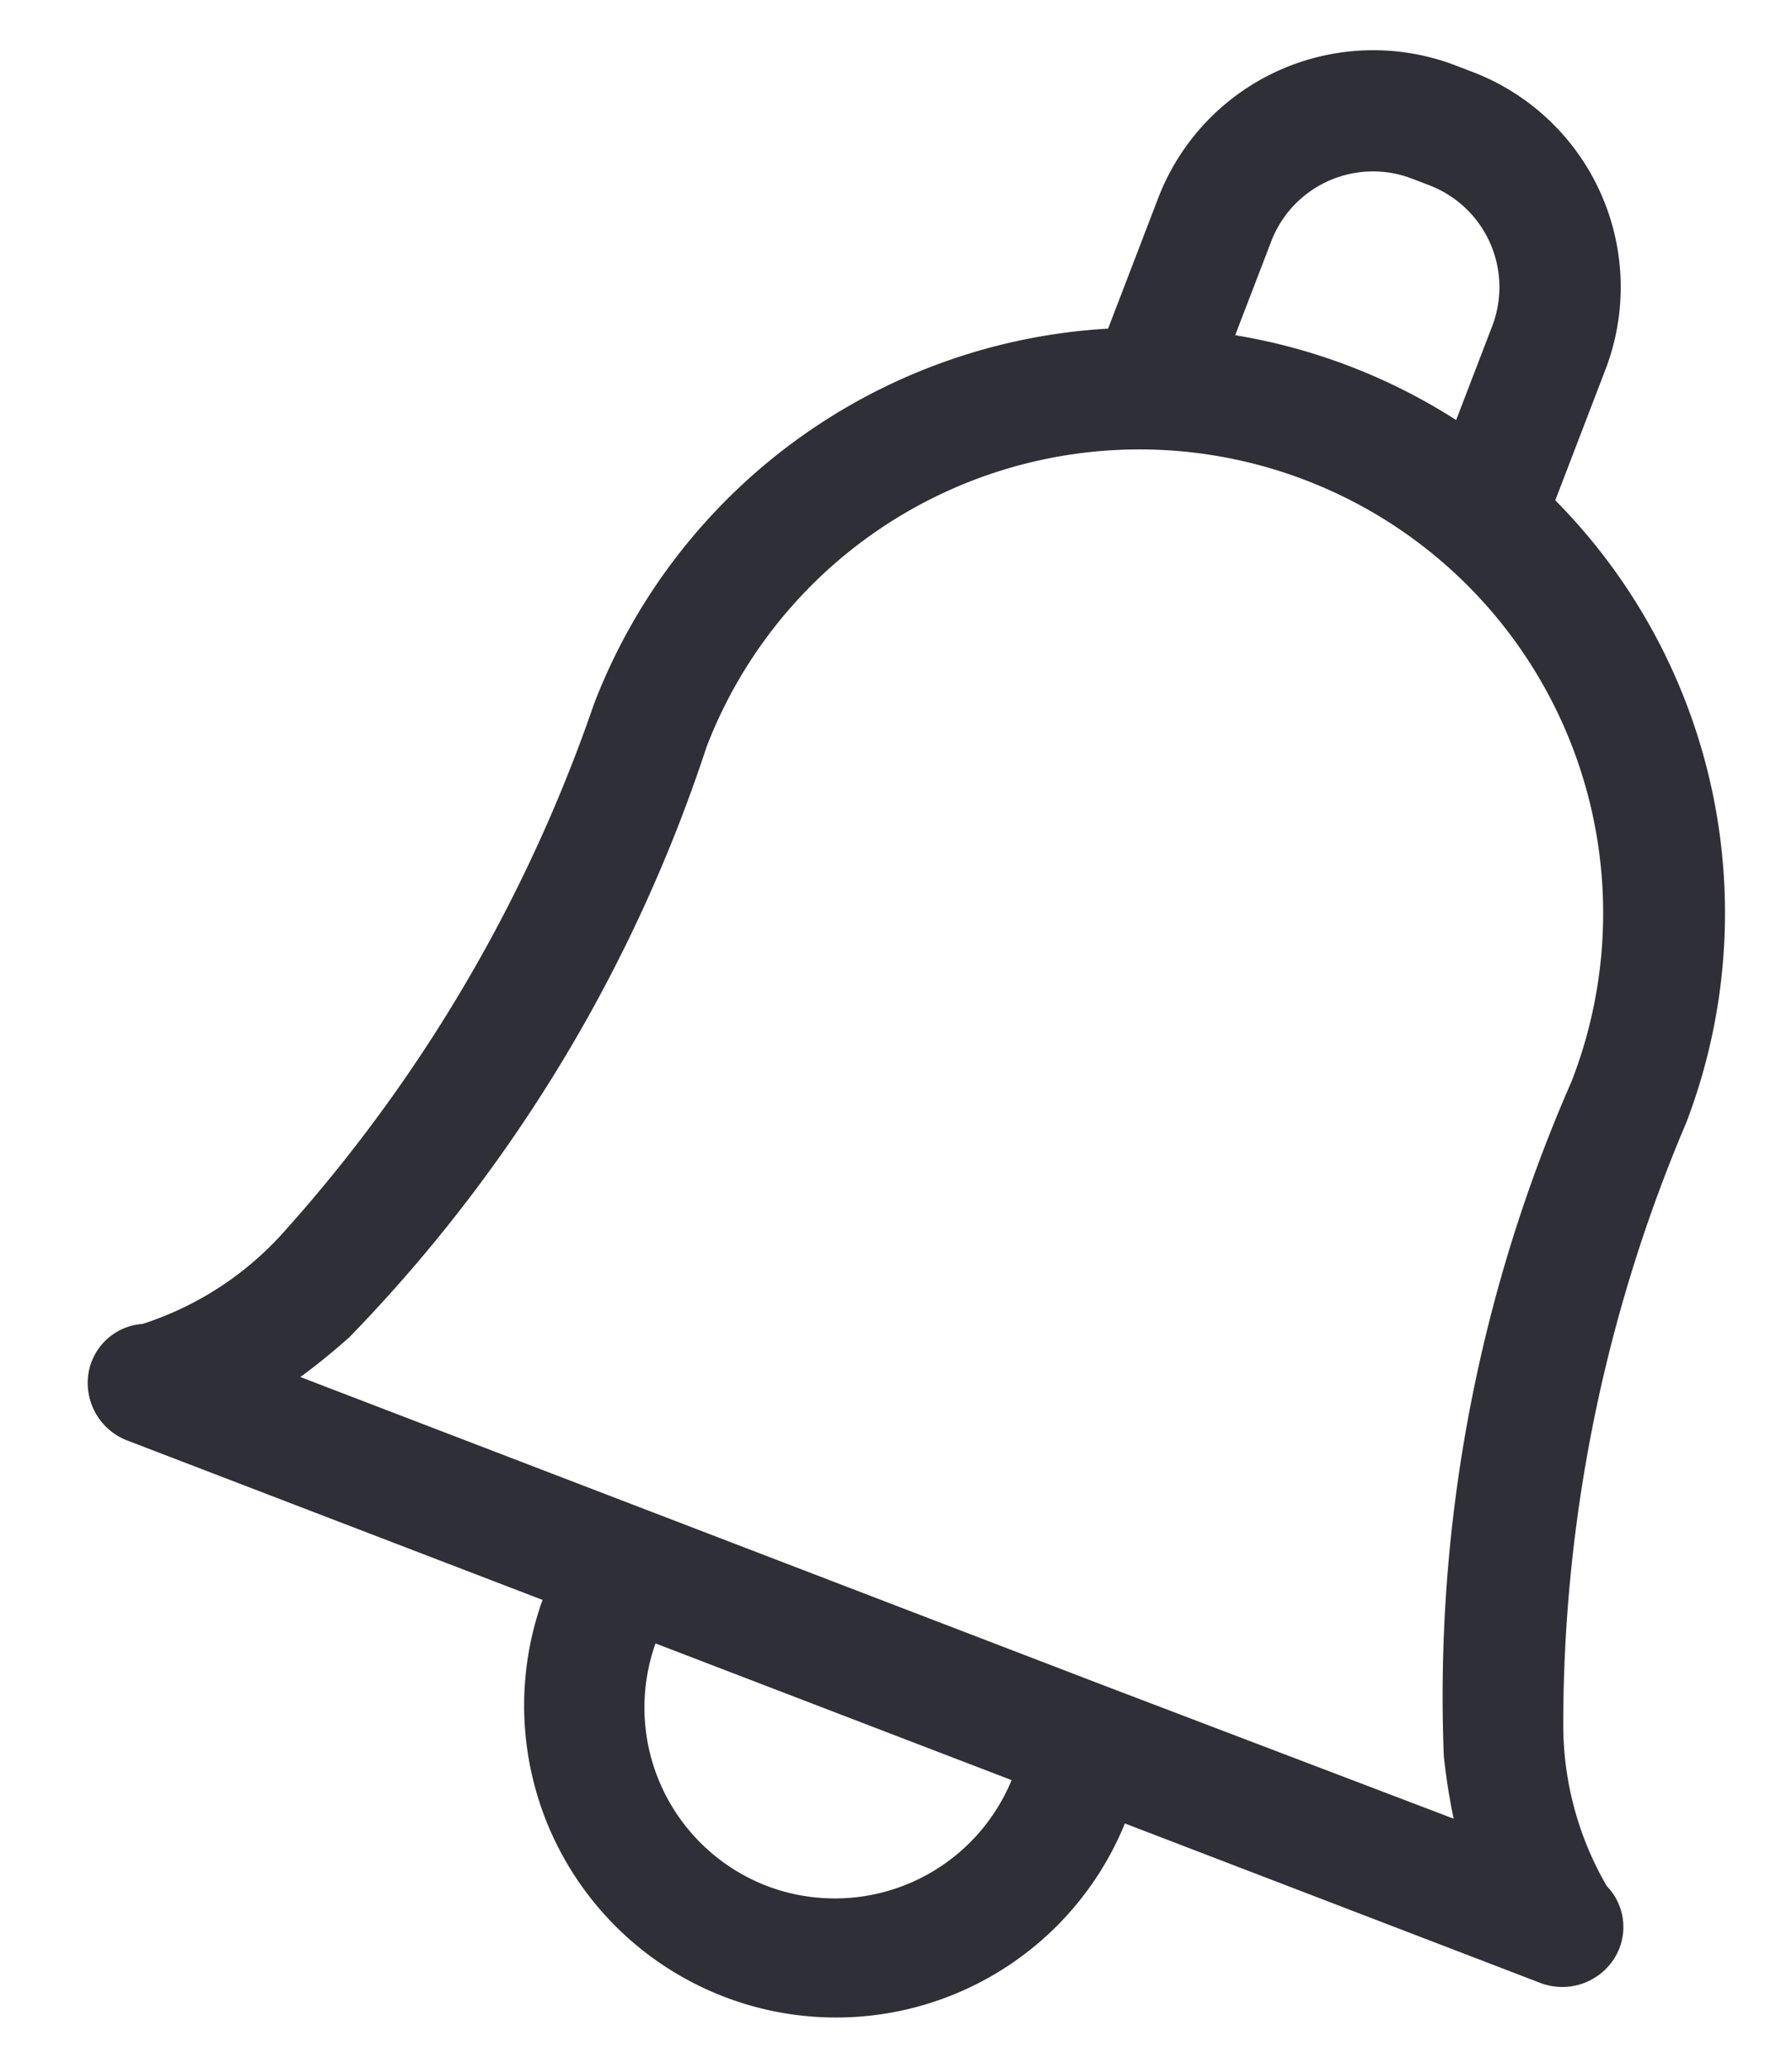 <svg xmlns="http://www.w3.org/2000/svg" xmlns:xlink="http://www.w3.org/1999/xlink" width="13" height="15" viewBox="0 0 13 15">
  <defs>
    <clipPath id="clip-_10_powiadomienia">
      <rect width="13" height="15"/>
    </clipPath>
  </defs>
  <g id="_10_powiadomienia" data-name="10 powiadomienia" clip-path="url(#clip-_10_powiadomienia)">
    <path id="bell" d="M65.058,11.937a2.331,2.331,0,0,1-.708-.964,11.159,11.159,0,0,1-.738-4.41c0-.006,0-.011,0-.017a4.256,4.256,0,0,0-2.505-3.86V1.671A1.671,1.671,0,0,0,59.438,0H59.3a1.671,1.671,0,0,0-1.668,1.671V2.686a4.256,4.256,0,0,0-2.506,3.877,11.159,11.159,0,0,1-.738,4.41,2.331,2.331,0,0,1-.708.964.427.427,0,0,0-.235.486.447.447,0,0,0,.441.343h3.221a2.263,2.263,0,0,0,4.525,0h3.221a.447.447,0,0,0,.441-.343A.427.427,0,0,0,65.058,11.937ZM58.51,1.671A.791.791,0,0,1,59.3.88h.138a.791.791,0,0,1,.789.791V2.4a4.256,4.256,0,0,0-1.717,0v-.73Zm.858,12.449a1.387,1.387,0,0,1-1.383-1.353h2.767A1.387,1.387,0,0,1,59.369,14.12Zm1.77-2.234H54.887a4.606,4.606,0,0,0,.23-.4A11.126,11.126,0,0,0,56,6.563a3.364,3.364,0,1,1,6.728,0c0,.005,0,.011,0,.016a11.1,11.1,0,0,0,.888,4.9,4.609,4.609,0,0,0,.23.4Z" transform="translate(-44.803 -20.777) rotate(21)" fill="#2f2f37"/>
  </g>
</svg>
